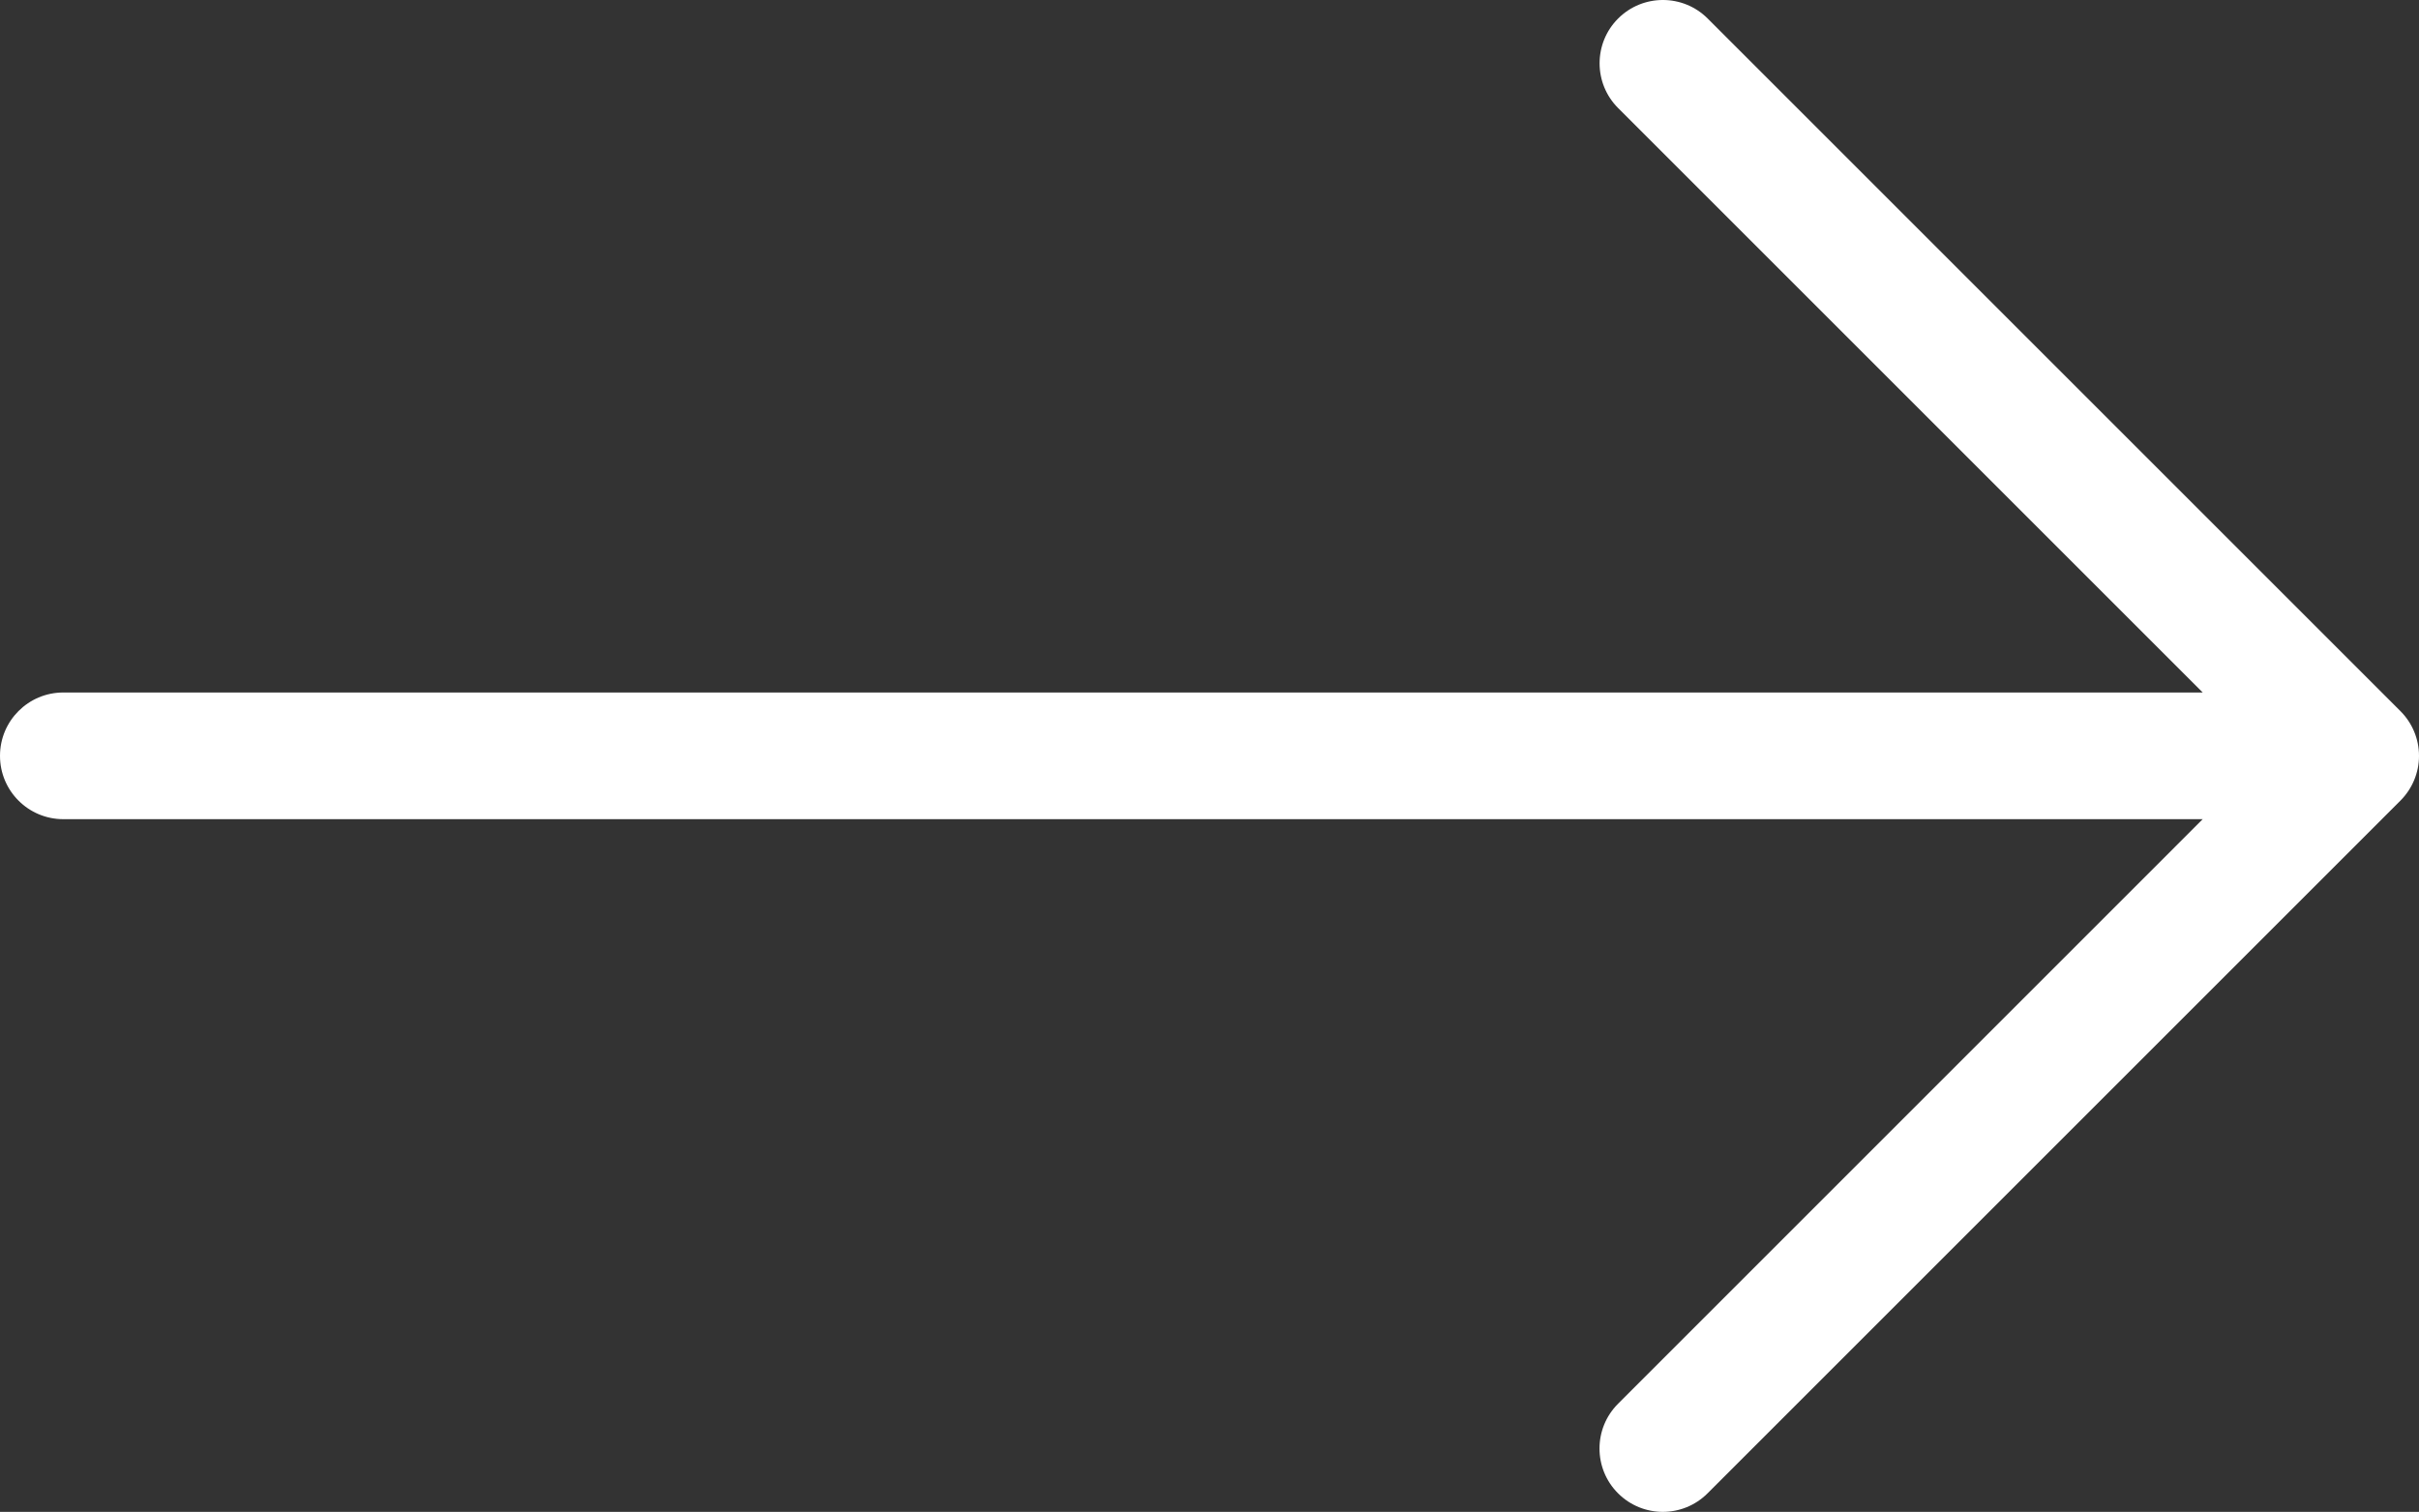 <svg xmlns="http://www.w3.org/2000/svg" viewBox="2903.9 1259.5 8292.6 5184.2" fill="#fff"><rect x="2903.9" y="1259.5" width="8292.6" height="5184.2" fill="#333333" stroke="none"/><path d="M11132.8 3697.8L8758 1323c-84.7-84.7-222.3-84.7-307 0-84.7 84.7-84.7 222.3 0 307l2004 2004H3121.1c-120.1 0-217.2 97.1-217.2 217.2s97.1 217.2 217.2 217.2H10455L8450.7 6072.9c-84.7 84.7-84.7 222.3 0 307 42.4 42.4 98.1 63.7 153.5 63.7 55.4 0 111.2-21.3 153.5-63.7l2375.1-2375.1c40.8-40.8 63.7-95.9 63.7-153.5s-22.9-112.7-63.7-153.5z"/></svg>
